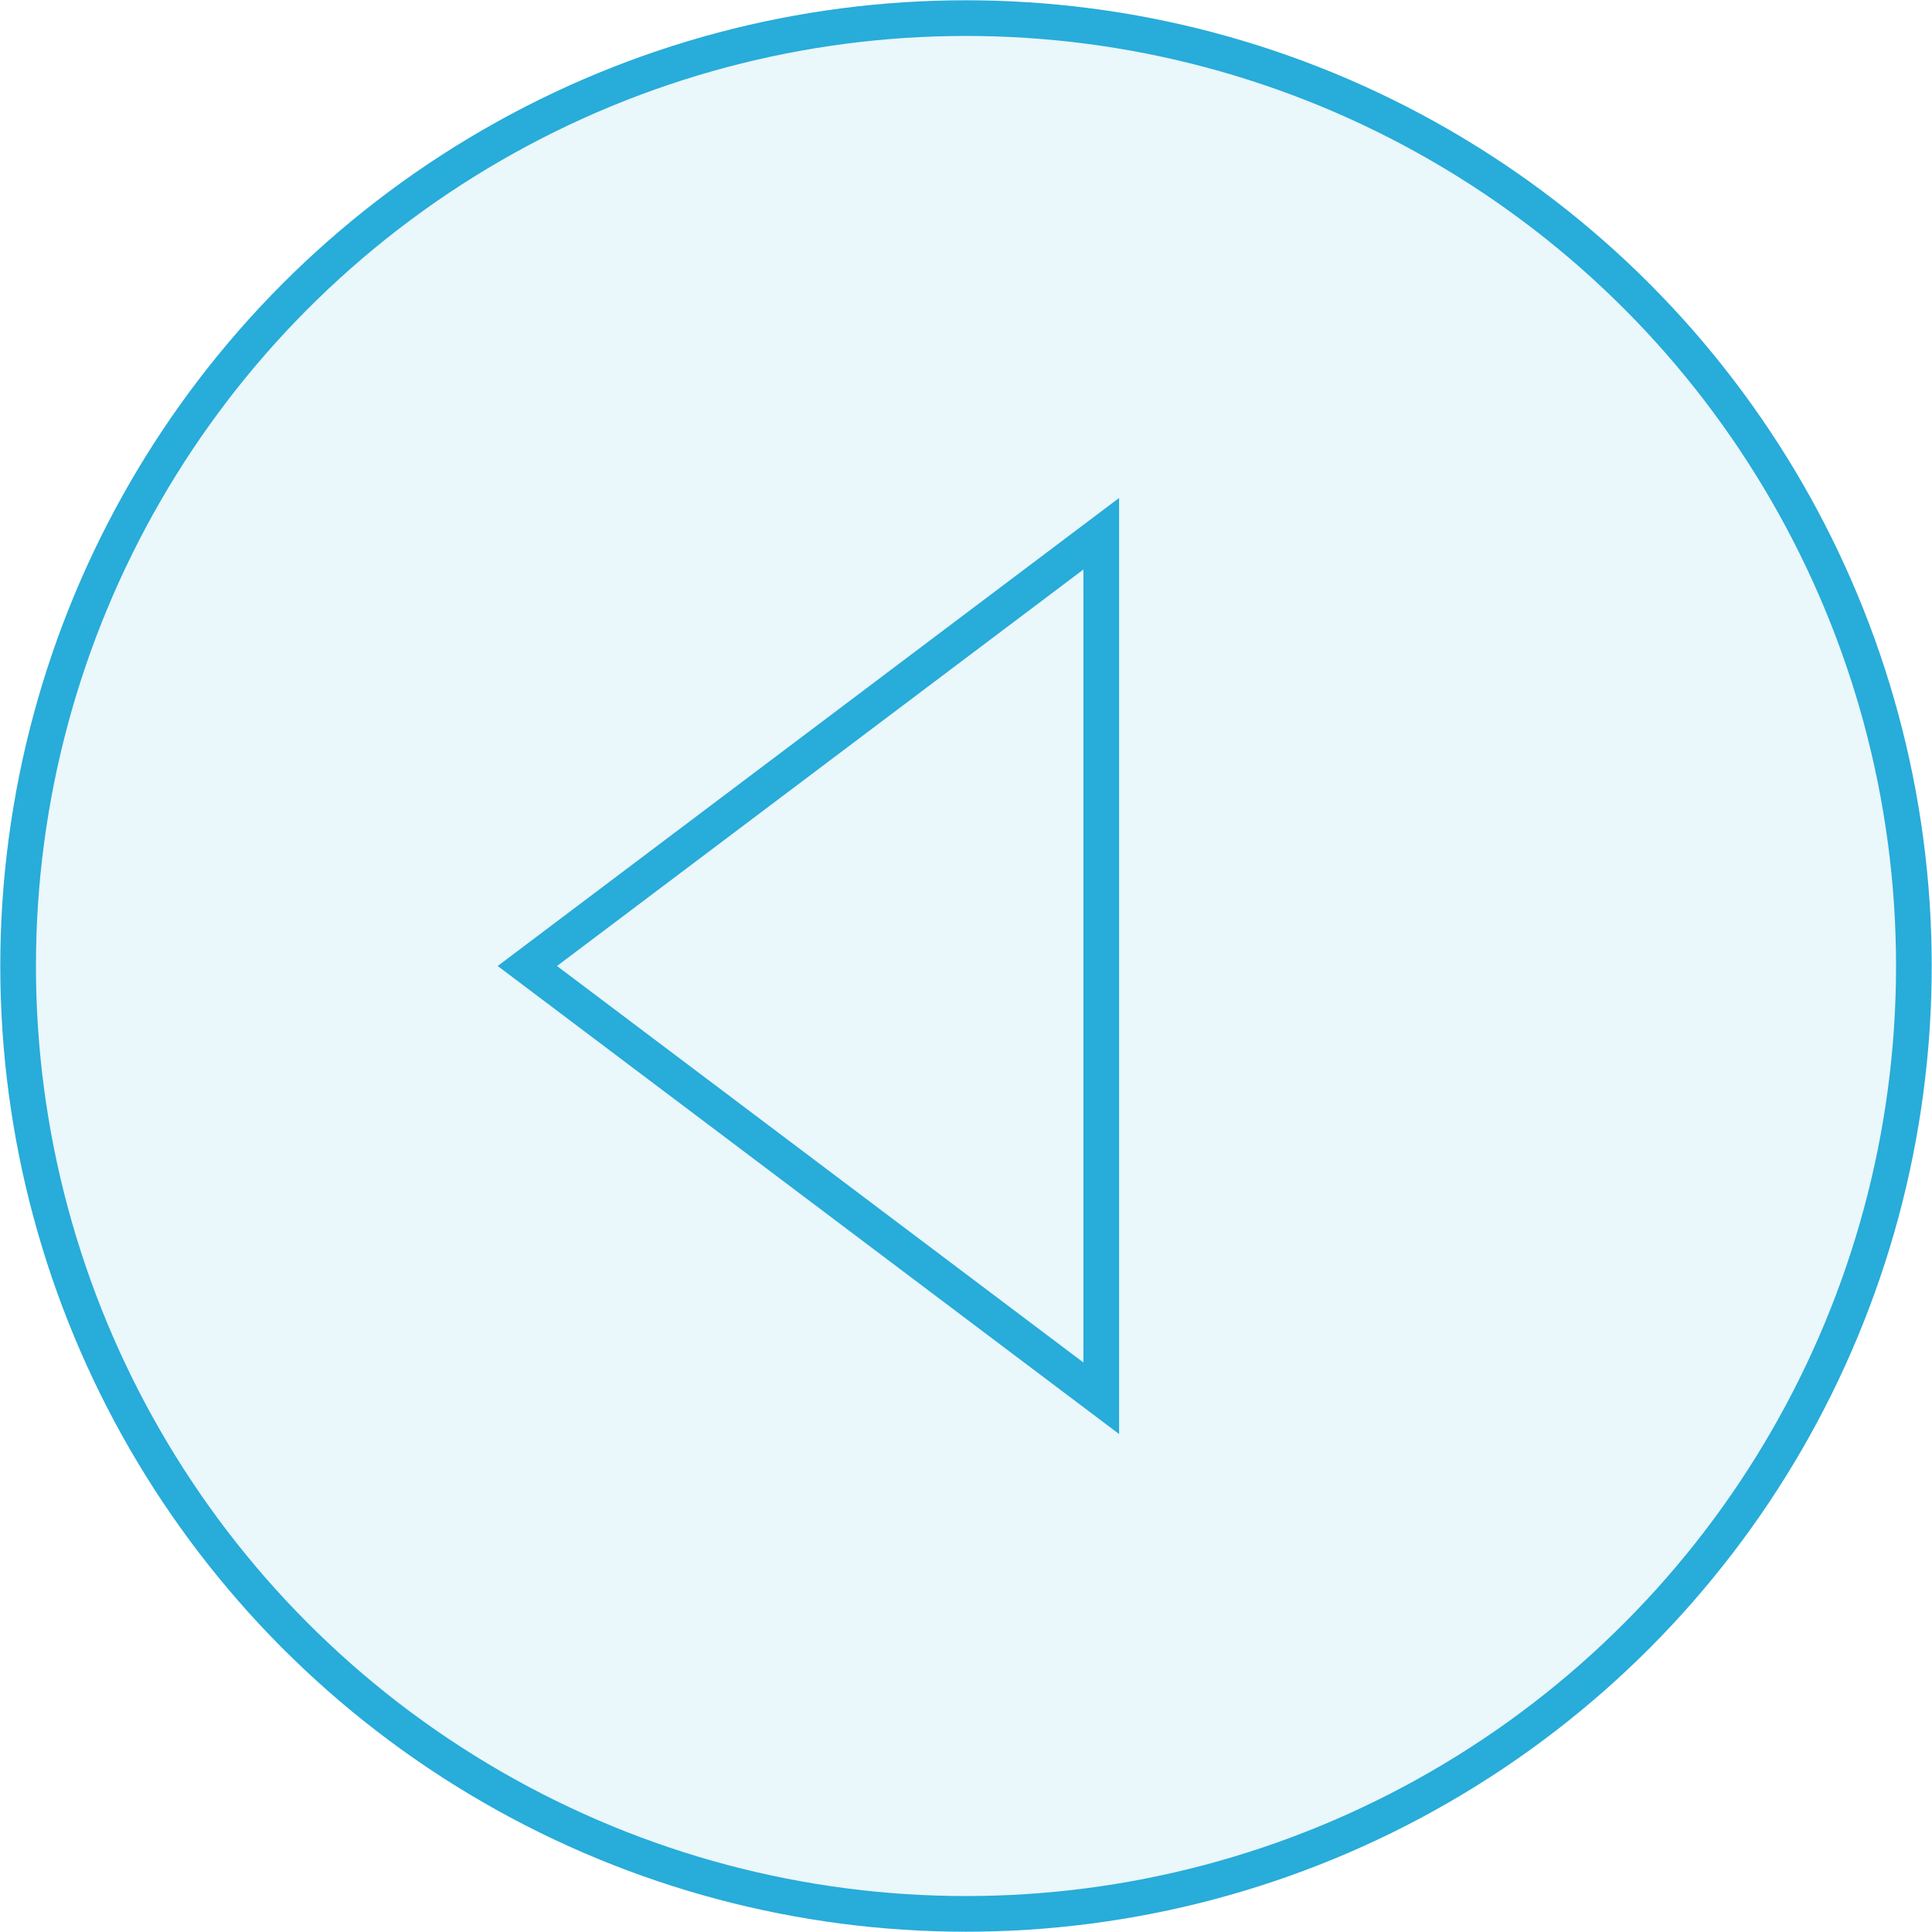 <?xml version="1.0" encoding="UTF-8" standalone="no"?><!-- Generator: Gravit.io --><svg xmlns="http://www.w3.org/2000/svg" xmlns:xlink="http://www.w3.org/1999/xlink" style="isolation:isolate" viewBox="0 0 64 64" width="64pt" height="64pt"><defs><clipPath id="_clipPath_k331oZcXhqk5tToEzfihEwtJ8gPUvASH"><rect width="64" height="64"/></clipPath></defs><g clip-path="url(#_clipPath_k331oZcXhqk5tToEzfihEwtJ8gPUvASH)"><g style="isolation:isolate"><circle vector-effect="non-scaling-stroke" cx="32" cy="32" r="31.4" fill="rgb(40,172,217)" fill-opacity="0.1" stroke-width="1.182" stroke="rgb(40,172,217)" stroke-linejoin="miter" stroke-linecap="square" stroke-miterlimit="3"/><polygon points="17.469,32,36.48,17.681,36.48,46.319" fill="none" vector-effect="non-scaling-stroke" stroke-width="1.182" stroke="rgb(40,172,217)" stroke-linejoin="miter" stroke-linecap="square" stroke-miterlimit="3"/></g></g></svg>